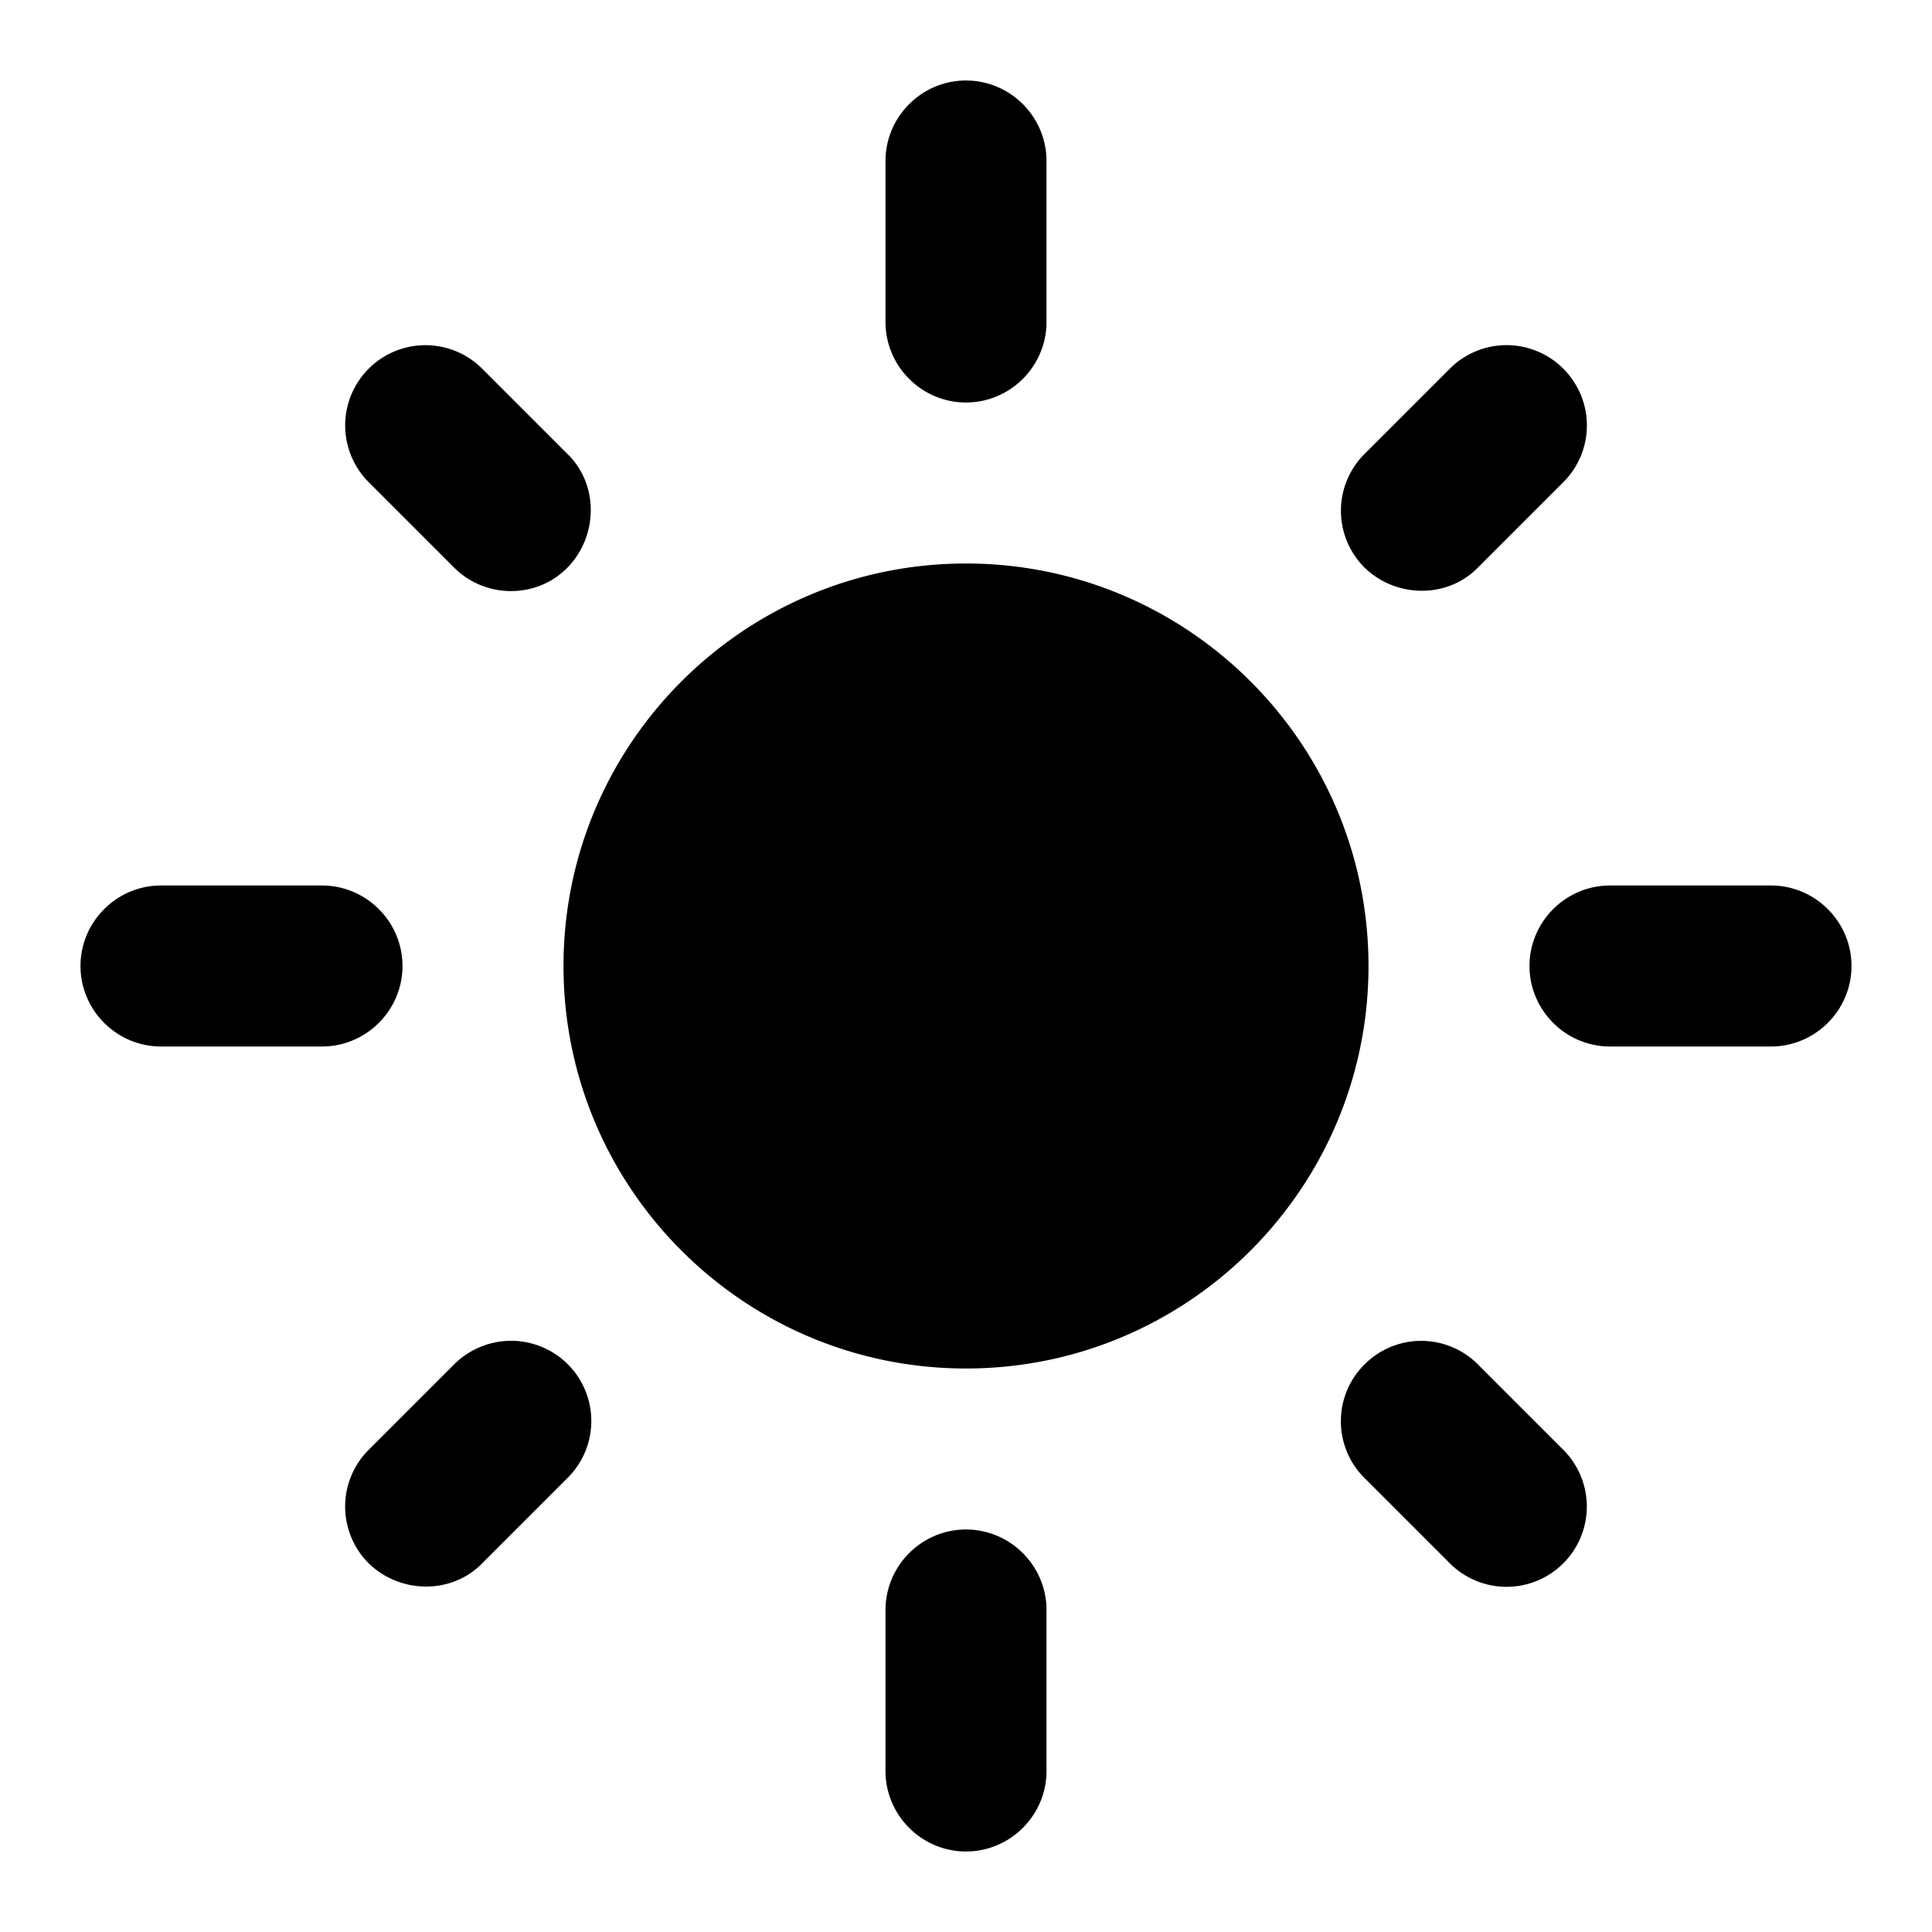 <svg xmlns="http://www.w3.org/2000/svg" width="24" height="24" fill="none"><path fill="#000" d="M12 7c-2.76 0-5 2.24-5 5s2.24 5 5 5 5-2.24 5-5-2.24-5-5-5ZM2 13h2c.55 0 1-.45 1-1s-.45-1-1-1H2c-.55 0-1 .45-1 1s.45 1 1 1Zm18 0h2c.55 0 1-.45 1-1s-.45-1-1-1h-2c-.55 0-1 .45-1 1s.45 1 1 1ZM11 2v2c0 .55.45 1 1 1s1-.45 1-1V2c0-.55-.45-1-1-1s-1 .45-1 1Zm0 18v2c0 .55.45 1 1 1s1-.45 1-1v-2c0-.55-.45-1-1-1s-1 .45-1 1ZM5.99 4.58a.996.996 0 1 0-1.41 1.41l1.06 1.06c.39.39 1.03.39 1.41 0 .38-.39.39-1.03 0-1.41L5.99 4.58Zm12.37 12.37a.994.994 0 0 0-1.41 0 .994.994 0 0 0 0 1.41l1.06 1.06a.996.996 0 1 0 1.41-1.41l-1.06-1.06Zm1.06-10.96a.995.995 0 0 0 0-1.41.996.996 0 0 0-1.41 0l-1.06 1.06a.996.996 0 0 0 0 1.41c.39.38 1.03.39 1.41 0l1.06-1.06ZM7.05 18.36a.996.996 0 0 0-1.087-1.626.995.995 0 0 0-.323.216l-1.06 1.06a.996.996 0 0 0 0 1.41c.39.38 1.03.39 1.41 0l1.06-1.06Z"/></svg>